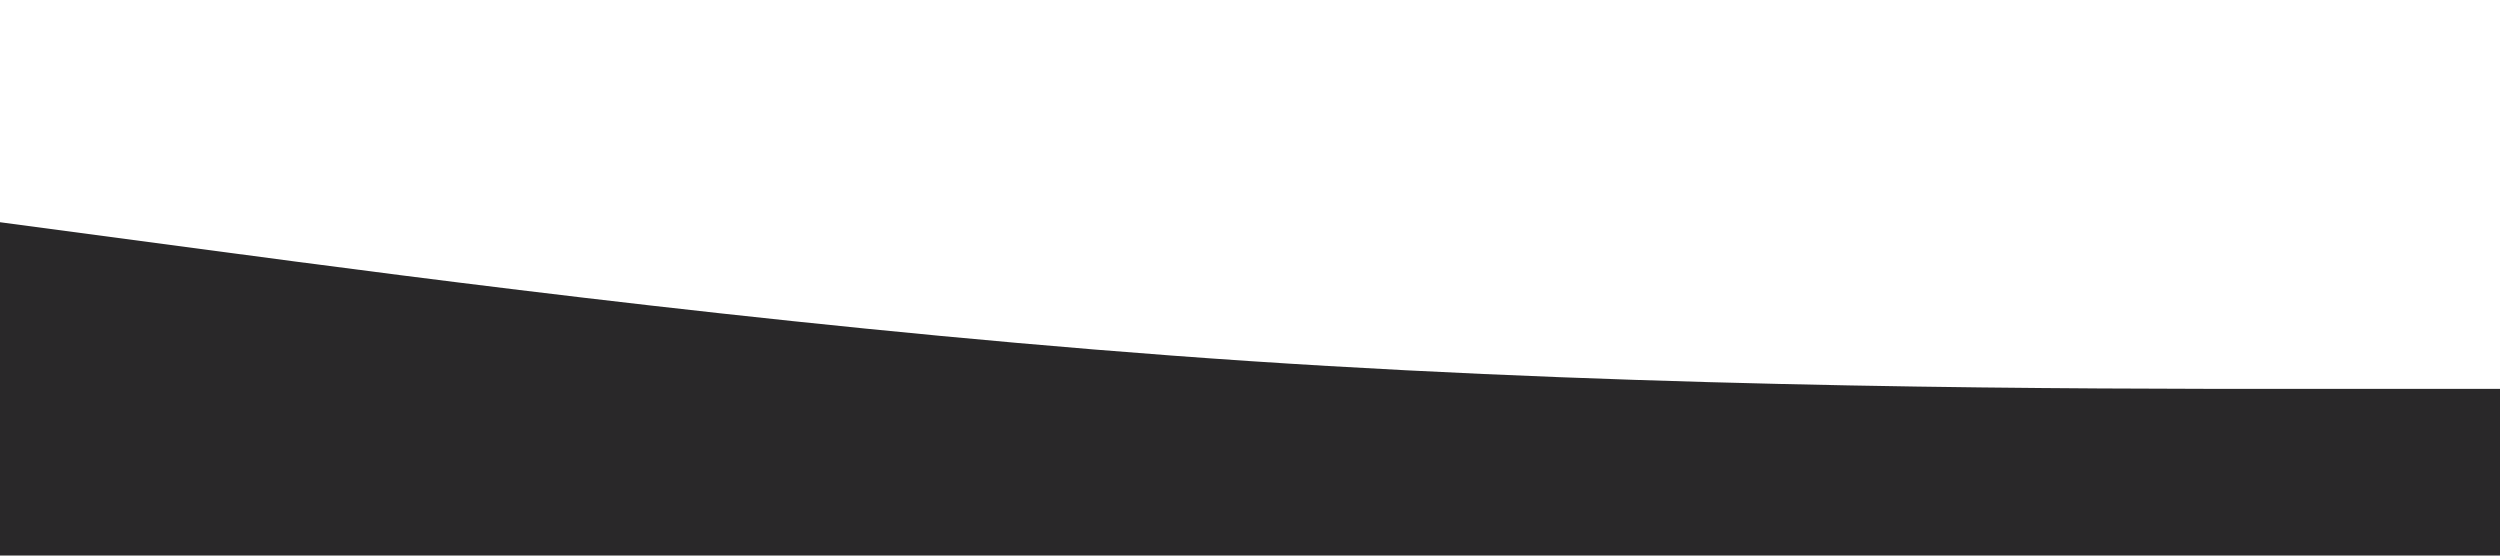 <?xml version="1.0" standalone="no"?><svg xmlns="http://www.w3.org/2000/svg" viewBox="0 0 1440 320"><path fill="#292829" fill-opacity="1" d="M0,128L120,144C240,160,480,192,720,208C960,224,1200,224,1320,224L1440,224L1440,320L1320,320C1200,320,960,320,720,320C480,320,240,320,120,320L0,320Z"></path></svg>